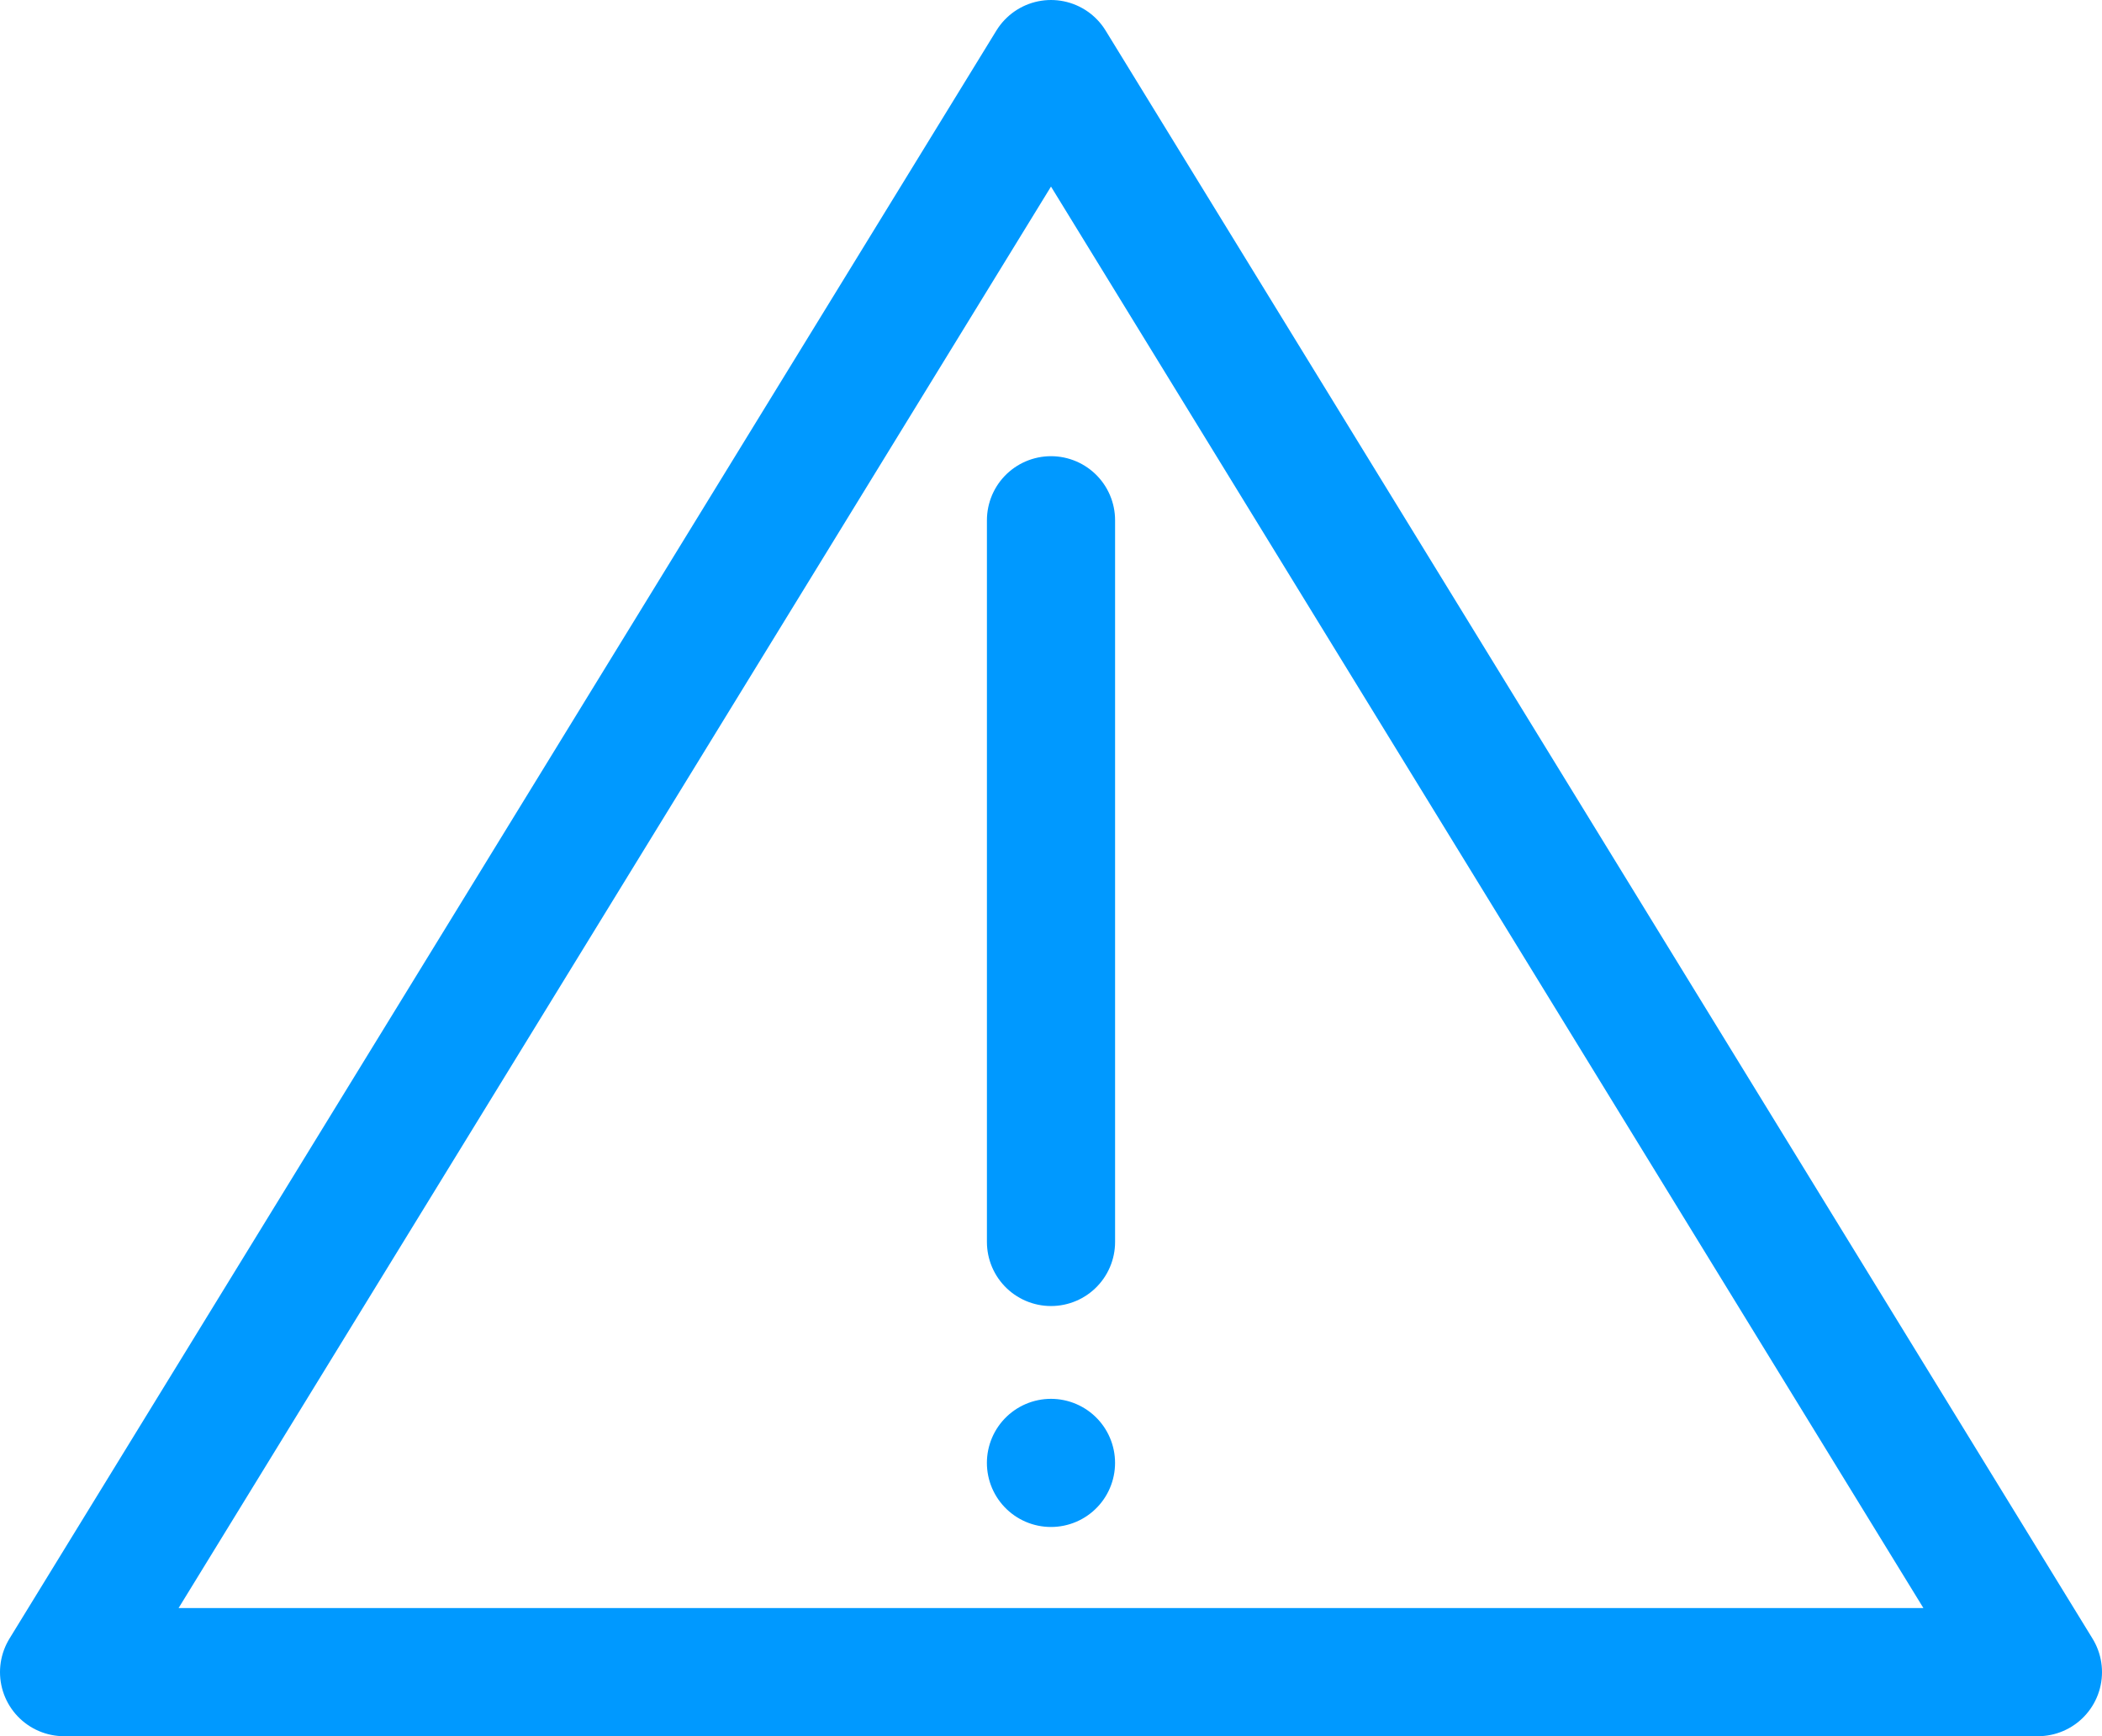 <svg xmlns="http://www.w3.org/2000/svg" viewBox="0 0 82.006 67.745"><defs><style>.cls-1,.cls-2{fill:none;stroke:#09f;stroke-linecap:round;stroke-width:5px;}.cls-1{stroke-miterlimit:10;}.cls-2{stroke-linejoin:round;}</style></defs><g id="Layer_2" data-name="Layer 2"><g id="Layer_1-2" data-name="Layer 1"><line class="cls-1" x1="41.003" y1="20.3" x2="41.003" y2="48.46"/><line class="cls-1" x1="41.002" y1="57.081" x2="41.002" y2="57.081"/><polygon class="cls-2" points="79.506 65.245 2.5 65.245 41.003 2.5 79.506 65.245"/></g></g></svg>